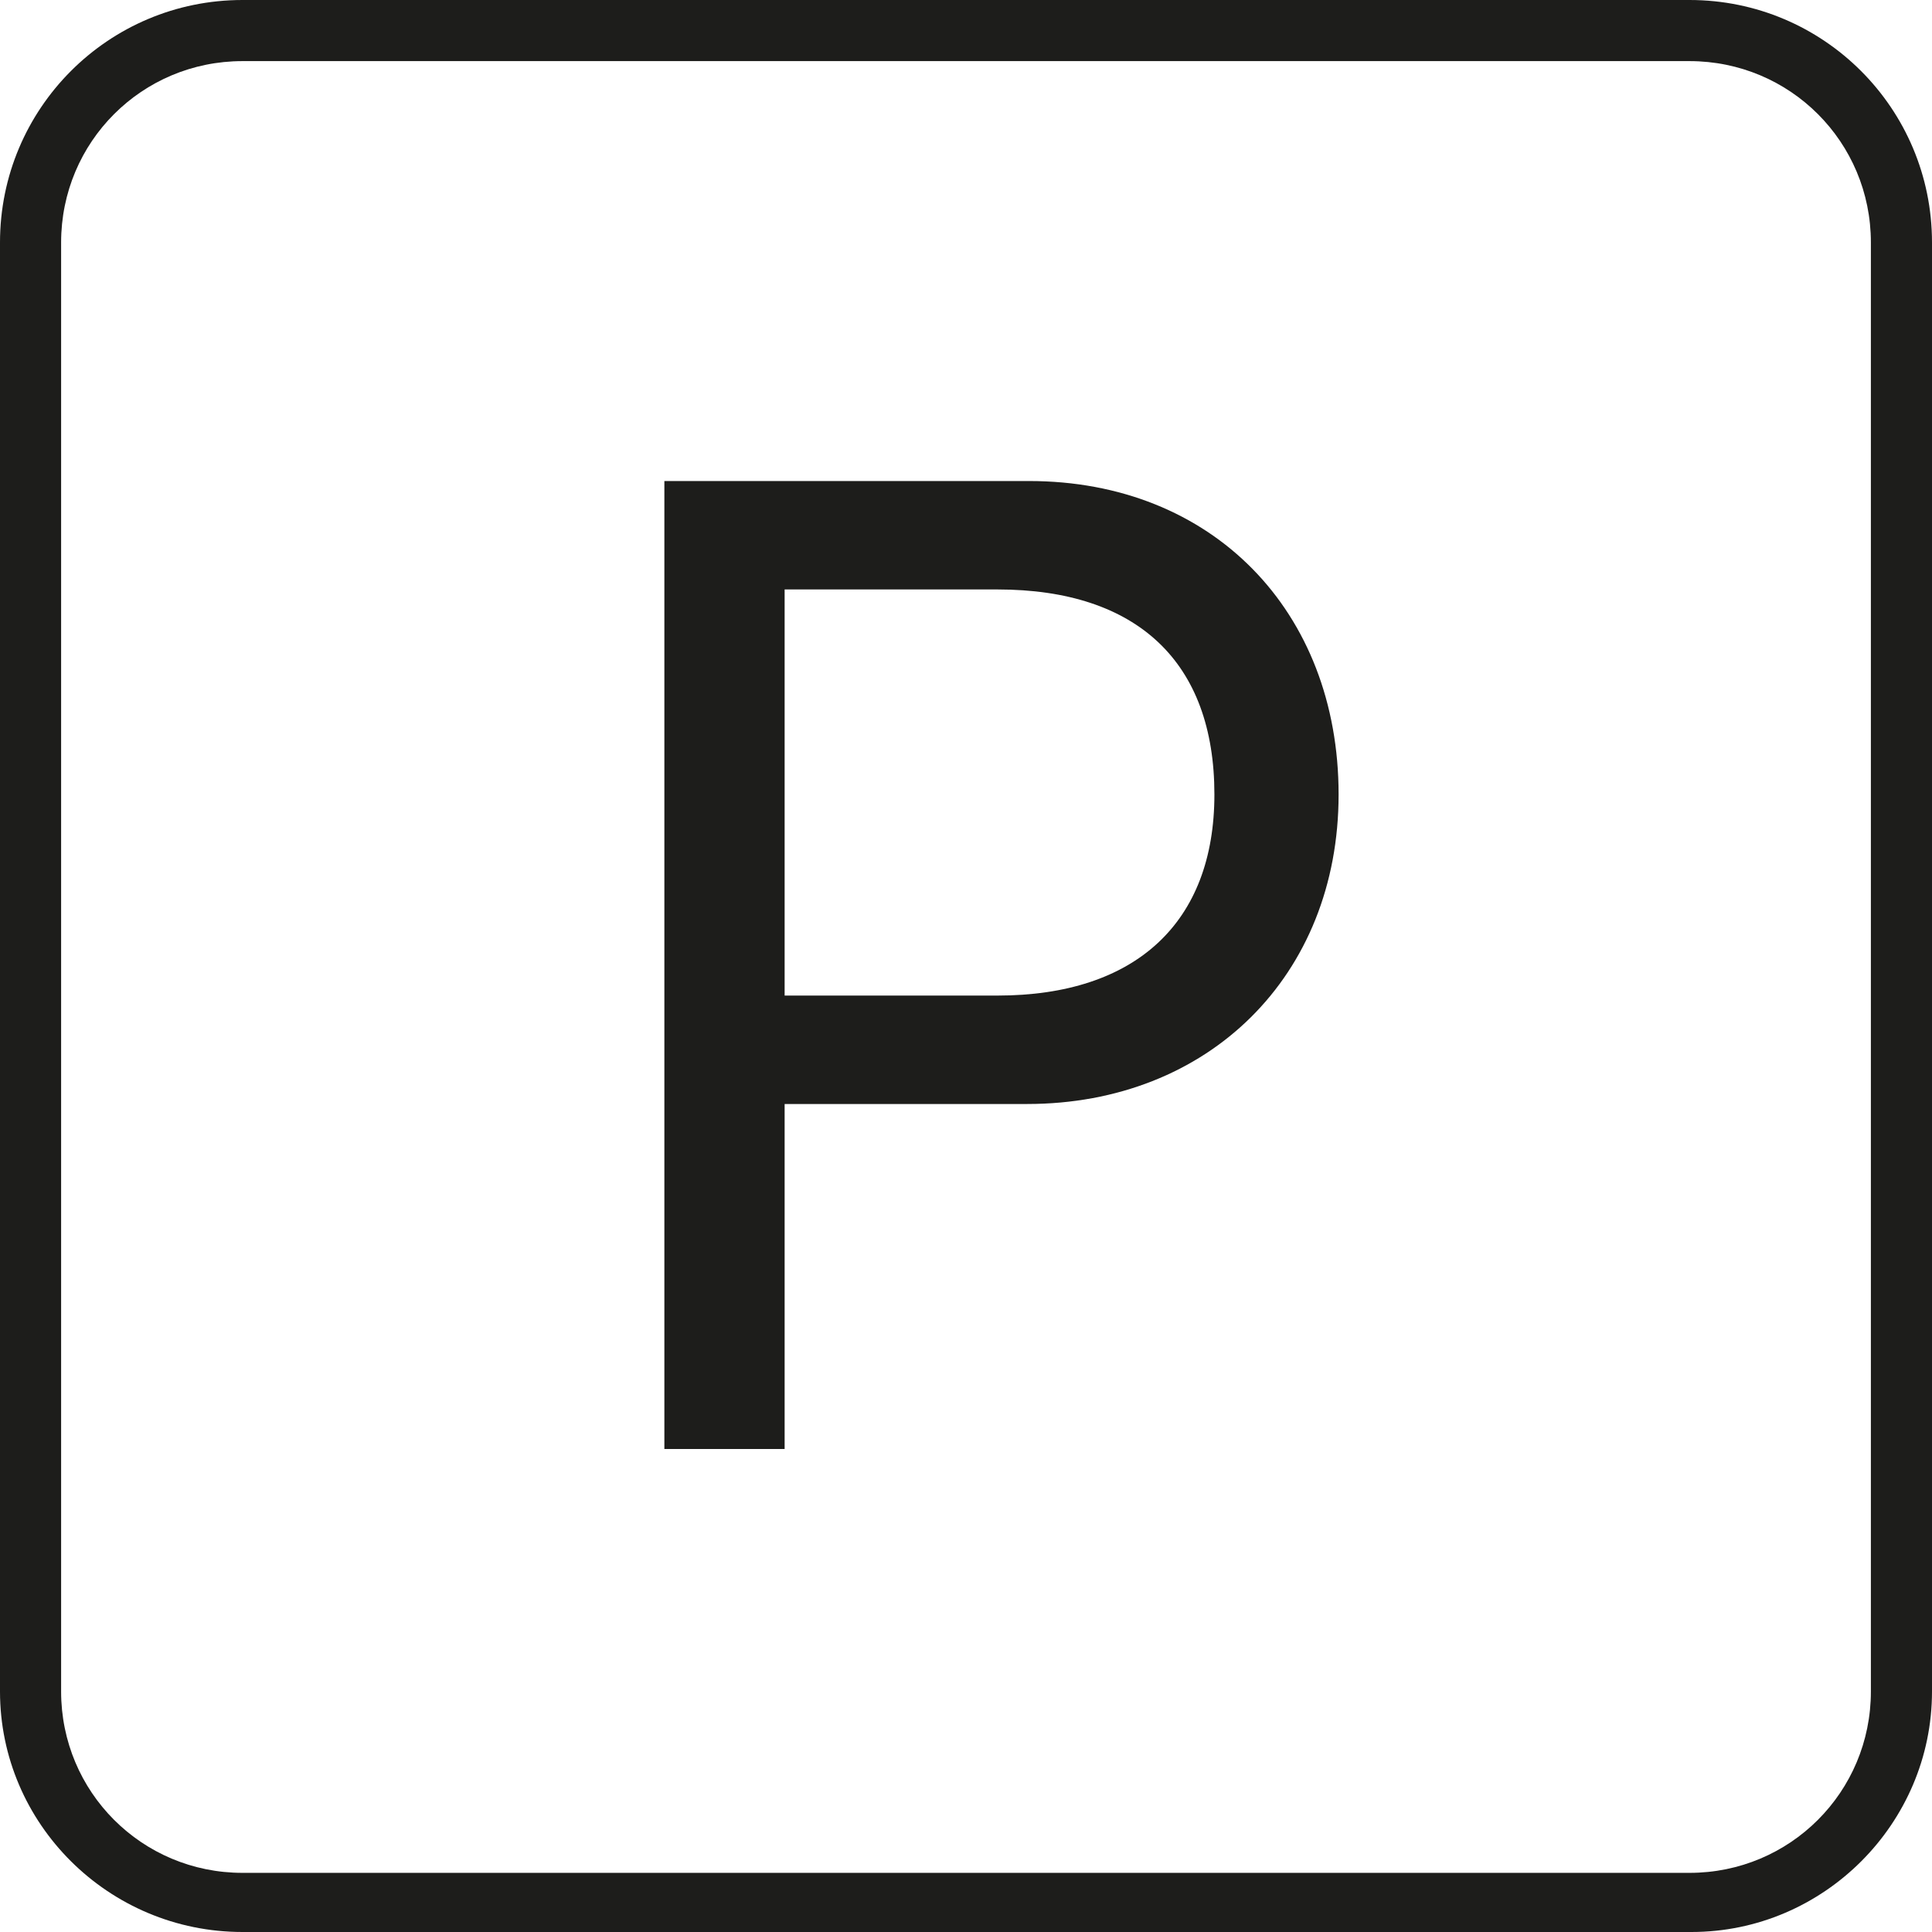 <svg xmlns="http://www.w3.org/2000/svg" width="98" height="98" viewBox="0 0 98 98"><path fill="#1D1D1B" d="M85.7 3.1c5.1 0 9.2 4.1 9.2 9.2v73.5c0 5.1-4.1 9.2-9.2 9.2H12.3c-5.1 0-9.2-4.1-9.2-9.2V12.3c0-5.1 4.1-9.2 9.2-9.2h73.4m0-3.1H12.3C5.5 0 0 5.5 0 12.3v73.5C0 92.5 5.5 98 12.3 98h73.5C92.5 98 98 92.5 98 85.8V12.3C98 5.5 92.5 0 85.7 0z"/><path fill="#1D1D1B" d="M33.7 24.5v49h6.1V56h12.3c9.2 0 15.8-6.5 15.8-15.7 0-9.3-6.4-15.9-15.7-15.9H33.7zm6.1 5.4h10.8c7.1 0 11 3.7 11 10.4 0 6.5-4 10.2-11 10.2H39.8V29.9z"/></svg>